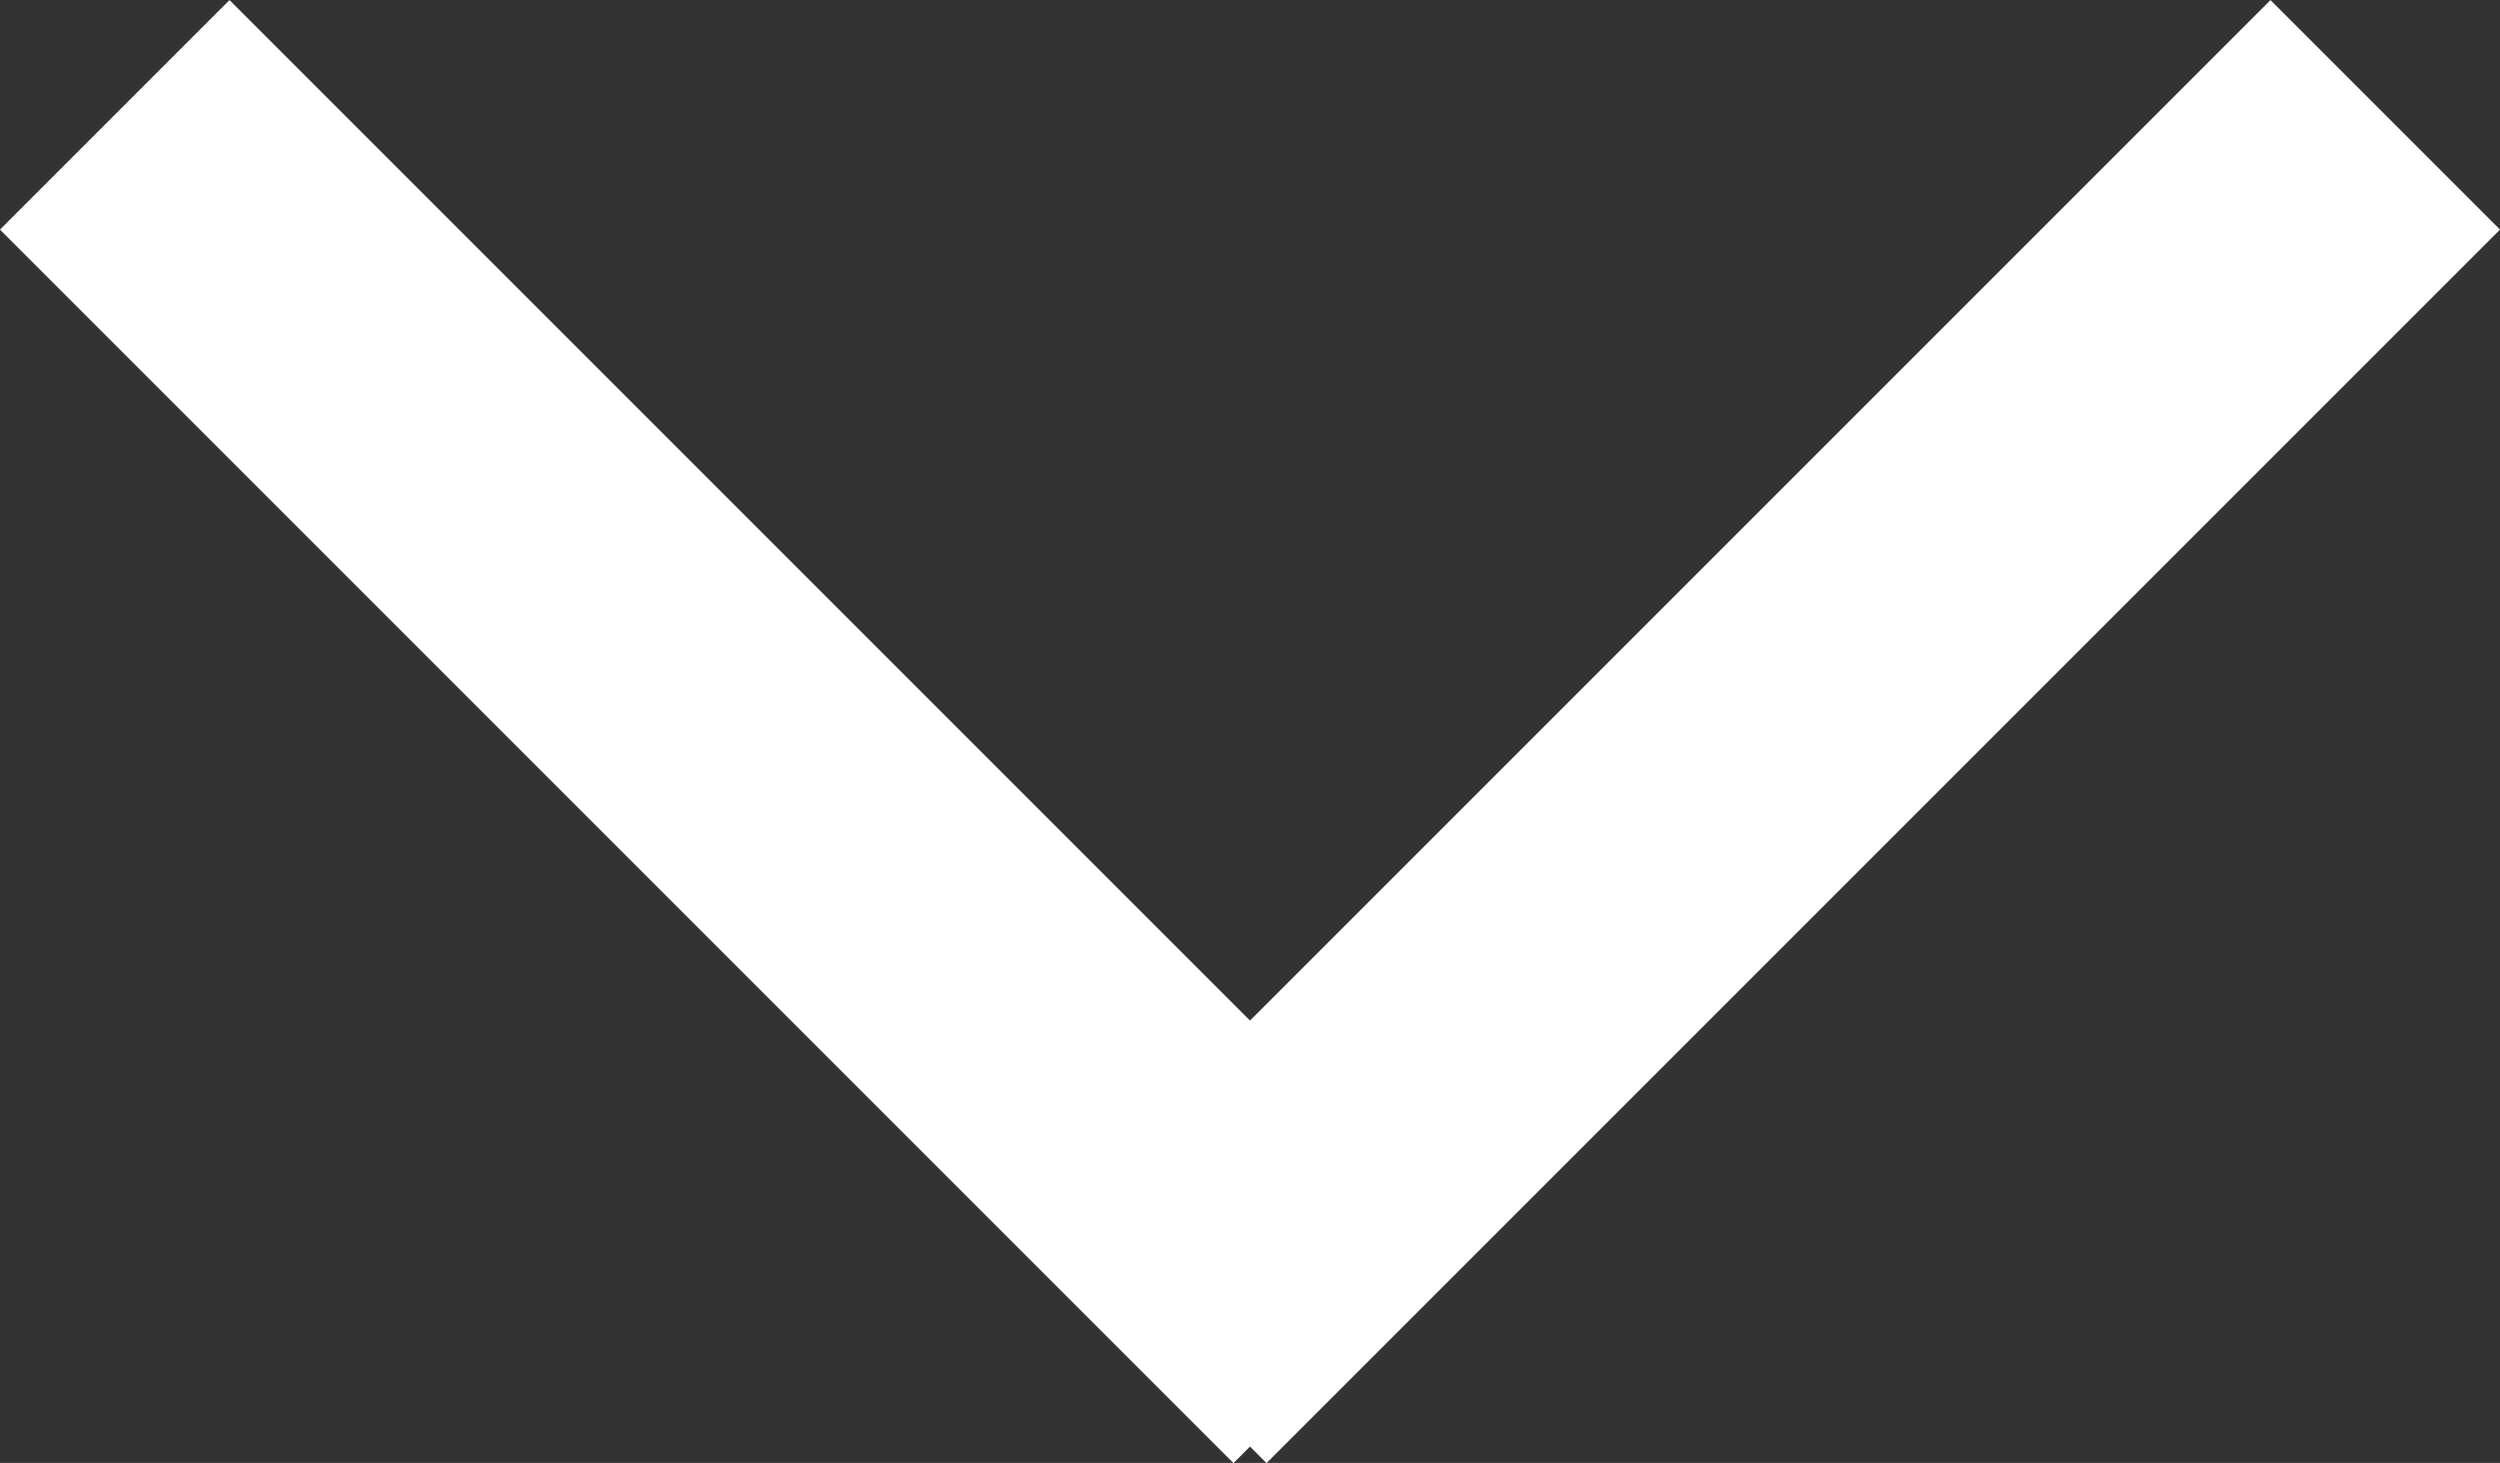 <svg xmlns="http://www.w3.org/2000/svg" width="10.366" height="6.066" viewBox="0 0 10.366 6.066"><rect x="0" y="0" width="10.366" height="6.066" fill="#333333" stroke="none"/><defs><style>.a{fill:#fff;}</style></defs><g transform="translate(5.183 -4.231) rotate(45)"><rect class="a" width="1.346" height="7.233" transform="translate(5.984 0)"/><rect class="a" width="1.346" height="7.233" transform="translate(7.233 5.984) rotate(90)"/></g></svg>